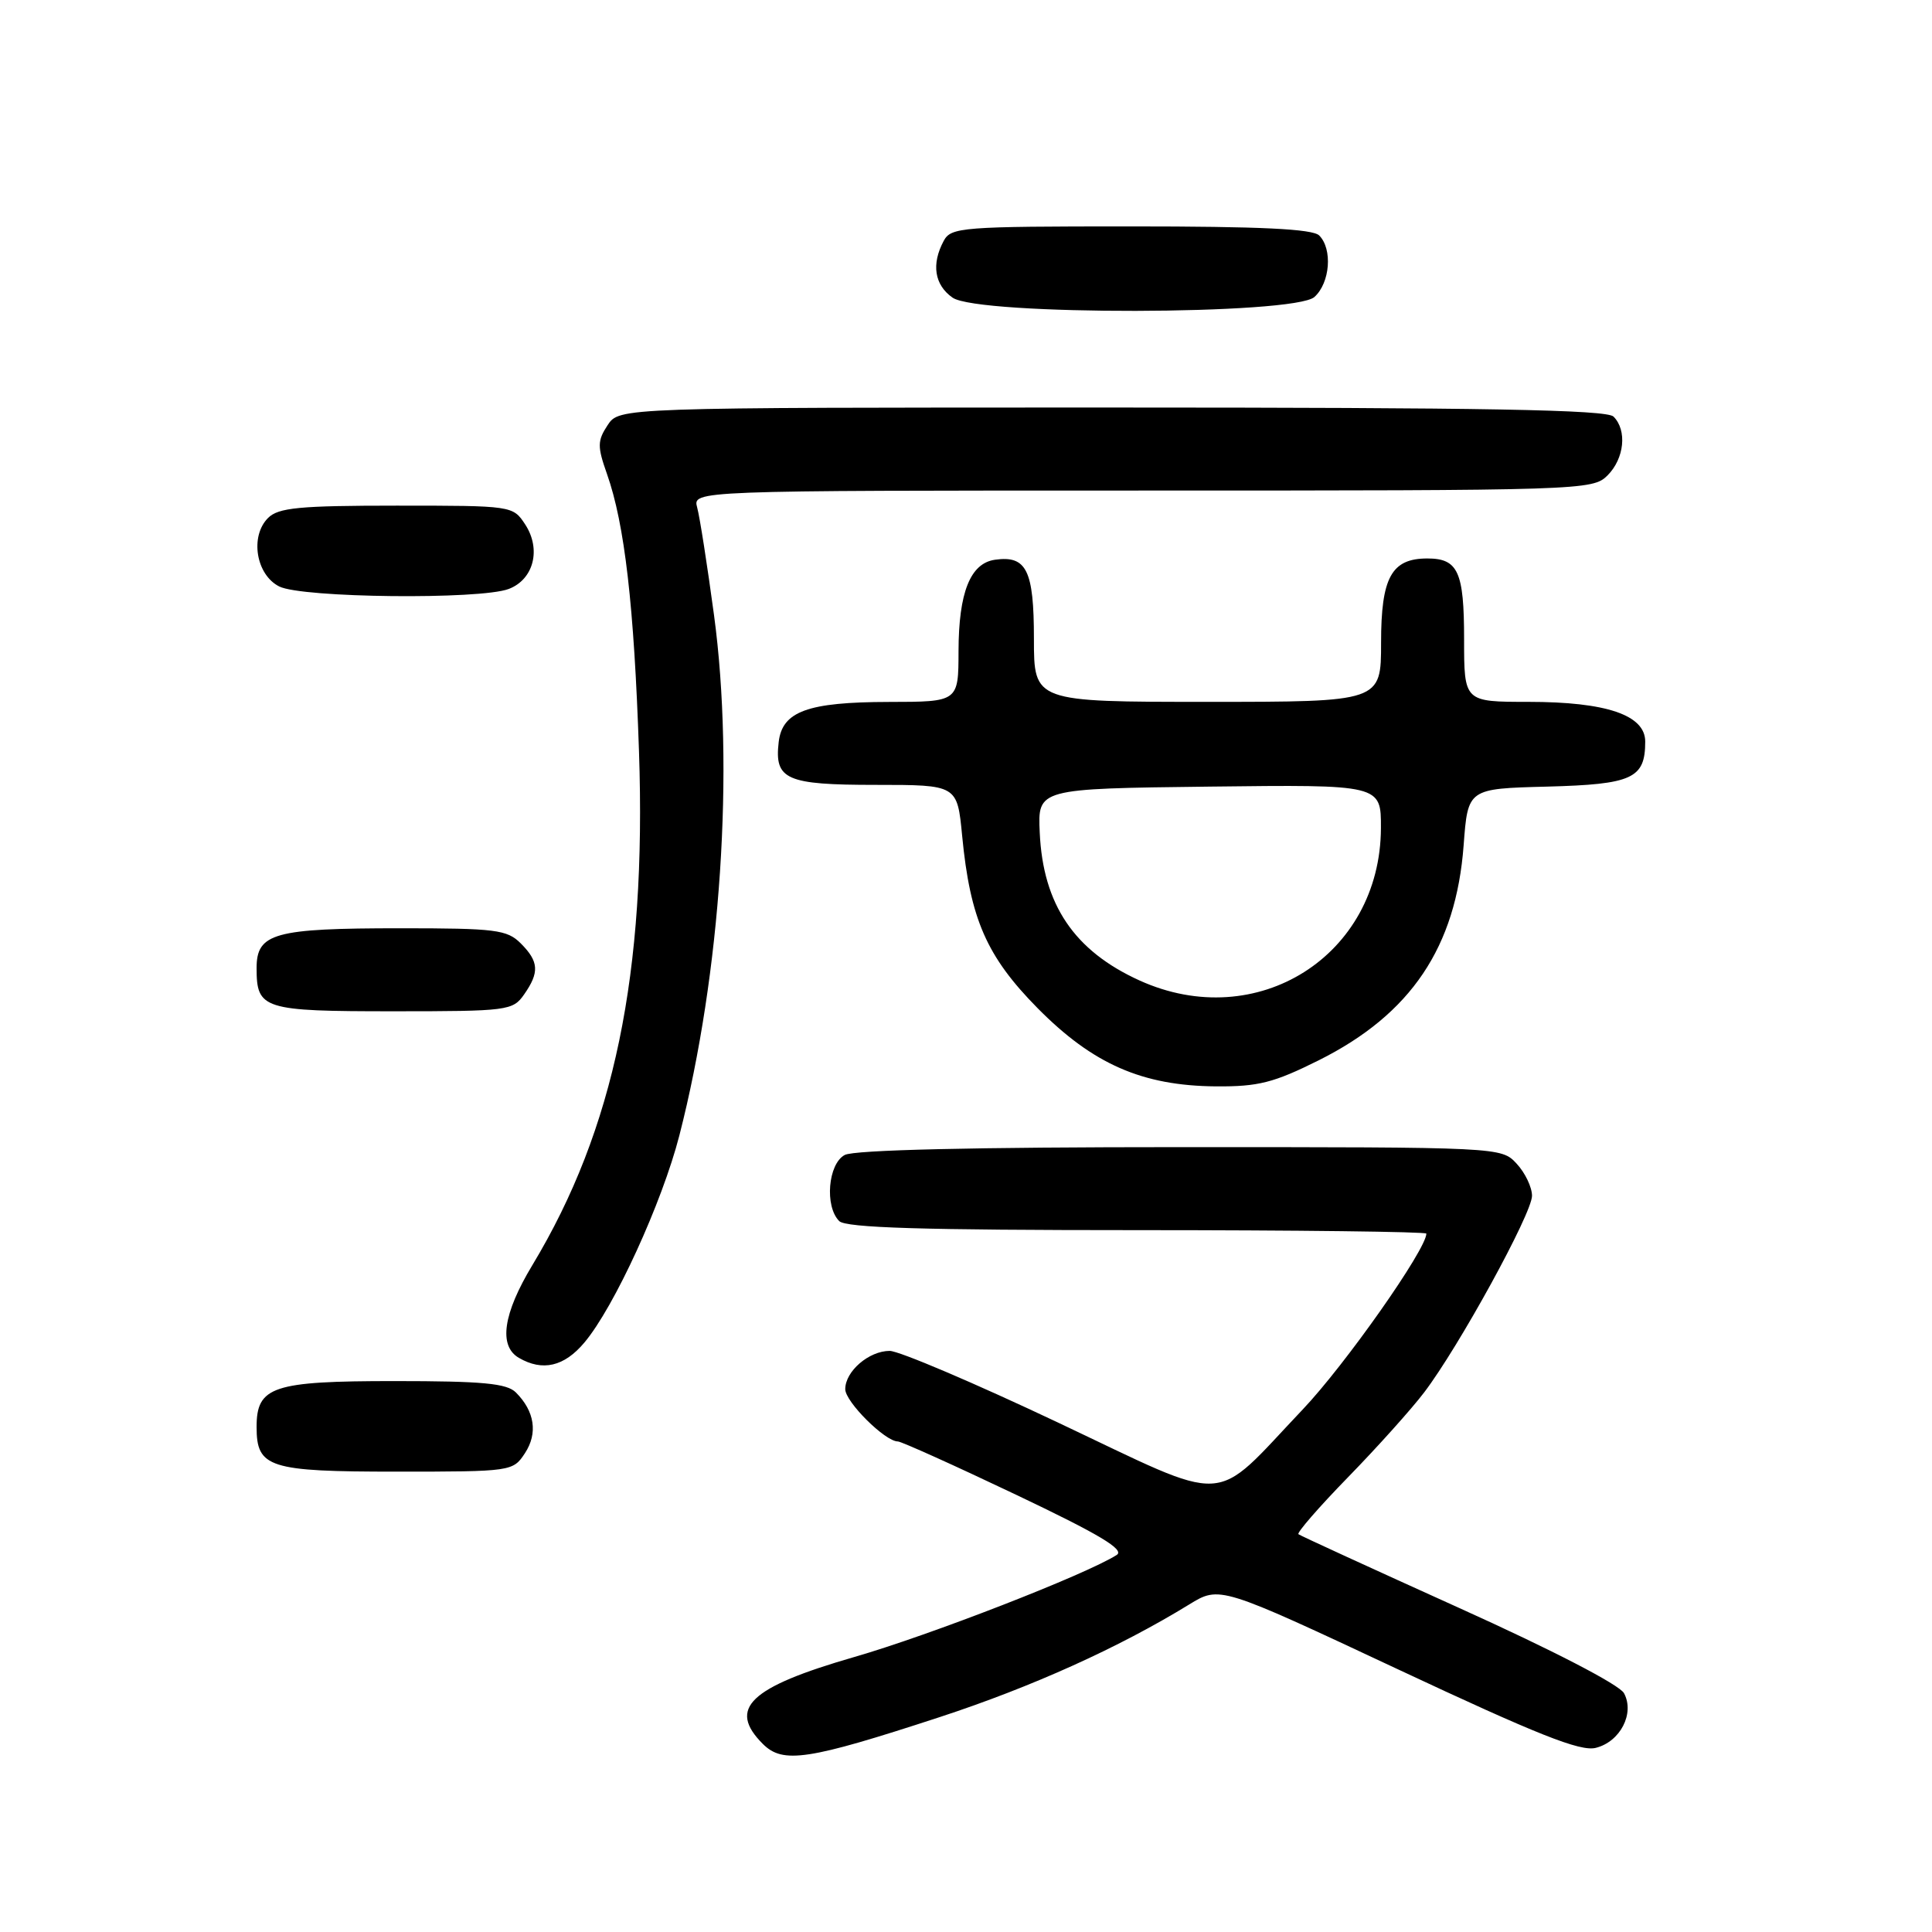 <?xml version="1.0" encoding="UTF-8" standalone="no"?>
<!DOCTYPE svg PUBLIC "-//W3C//DTD SVG 1.1//EN" "http://www.w3.org/Graphics/SVG/1.1/DTD/svg11.dtd" >
<svg xmlns="http://www.w3.org/2000/svg" xmlns:xlink="http://www.w3.org/1999/xlink" version="1.1" viewBox="0 0 256 256">
 <g >
 <path fill="currentColor"
d=" M 124.50 227.53 C 136.71 223.53 148.22 218.34 157.56 212.61 C 161.61 210.12 161.61 210.12 185.23 221.19 C 203.73 229.86 209.40 232.12 211.45 231.60 C 214.69 230.79 216.63 227.04 215.19 224.36 C 214.59 223.24 205.73 218.65 193.34 213.06 C 181.88 207.88 172.30 203.49 172.05 203.29 C 171.81 203.10 174.77 199.69 178.64 195.72 C 182.51 191.75 187.04 186.70 188.71 184.50 C 193.32 178.44 203.00 160.79 203.00 158.45 C 203.00 157.31 202.08 155.39 200.96 154.19 C 198.93 152.00 198.86 152.00 156.40 152.00 C 128.99 152.00 113.18 152.37 111.93 153.04 C 109.72 154.22 109.25 159.85 111.20 161.80 C 112.09 162.69 122.24 163.00 150.70 163.00 C 171.77 163.00 189.00 163.21 189.00 163.46 C 189.00 165.54 178.23 180.86 172.60 186.78 C 160.39 199.64 163.42 199.48 140.18 188.49 C 129.15 183.27 119.12 179.00 117.89 179.00 C 115.14 179.00 112.00 181.70 112.00 184.07 C 112.00 185.75 117.28 191.00 118.97 191.00 C 119.42 191.00 126.46 194.17 134.61 198.05 C 145.69 203.32 149.07 205.34 147.97 206.04 C 143.90 208.63 123.17 216.69 113.17 219.57 C 99.32 223.57 96.37 226.37 101.08 231.08 C 103.74 233.74 107.05 233.24 124.50 227.53 Z  M 69.56 192.55 C 71.29 189.91 70.85 187.00 68.36 184.51 C 67.16 183.30 63.93 183.00 52.26 183.00 C 36.12 183.00 34.00 183.71 34.00 189.08 C 34.00 194.48 35.62 195.00 52.55 195.00 C 67.80 195.00 67.97 194.97 69.56 192.55 Z  M 77.43 177.90 C 81.39 173.20 87.73 159.36 90.02 150.45 C 95.52 129.02 97.34 101.73 94.61 81.50 C 93.72 74.90 92.72 68.49 92.38 67.25 C 91.77 65.00 91.77 65.00 151.38 65.00 C 209.67 65.00 211.04 64.96 213.00 63.00 C 215.24 60.76 215.62 57.02 213.80 55.20 C 212.89 54.29 196.76 54.00 147.32 54.00 C 82.05 54.00 82.05 54.00 80.51 56.34 C 79.15 58.41 79.14 59.16 80.43 62.81 C 82.77 69.44 84.02 80.26 84.67 99.56 C 85.67 129.02 81.39 149.64 70.54 167.64 C 66.66 174.07 66.04 178.34 68.75 179.92 C 71.89 181.75 74.76 181.08 77.43 177.90 Z  M 174.77 140.48 C 186.96 134.38 192.93 125.51 193.94 112.00 C 194.50 104.50 194.50 104.50 205.00 104.23 C 216.31 103.93 218.00 103.16 218.00 98.26 C 218.00 94.75 212.85 93.00 202.53 93.00 C 194.00 93.00 194.00 93.00 194.00 84.70 C 194.00 75.75 193.20 74.00 189.13 74.00 C 184.38 74.00 183.00 76.51 183.00 85.15 C 183.00 93.00 183.00 93.00 160.00 93.00 C 137.00 93.00 137.00 93.00 137.00 84.62 C 137.00 75.55 136.02 73.57 131.83 74.17 C 128.57 74.64 127.03 78.50 127.01 86.25 C 127.00 93.00 127.00 93.00 117.75 93.01 C 107.01 93.03 103.65 94.26 103.18 98.33 C 102.60 103.31 104.16 104.00 116.04 104.00 C 126.84 104.00 126.84 104.00 127.49 110.75 C 128.55 121.76 130.73 126.74 137.49 133.59 C 144.81 141.00 151.35 143.87 161.12 143.95 C 166.74 143.99 168.78 143.47 174.77 140.48 Z  M 69.44 131.78 C 71.50 128.84 71.41 127.41 69.00 125.00 C 67.19 123.19 65.67 123.00 53.07 123.00 C 36.32 123.00 34.00 123.64 34.00 128.28 C 34.00 133.73 34.85 134.00 52.14 134.00 C 67.28 134.00 67.95 133.91 69.44 131.78 Z  M 67.41 78.04 C 70.72 76.78 71.74 72.78 69.59 69.49 C 67.96 67.01 67.87 67.00 52.55 67.00 C 39.66 67.00 36.88 67.27 35.52 68.63 C 33.09 71.06 33.92 76.16 37.00 77.71 C 40.01 79.23 63.61 79.48 67.41 78.04 Z  M 174.17 39.35 C 176.25 37.47 176.59 32.99 174.80 31.20 C 173.93 30.33 166.99 30.00 149.84 30.00 C 127.36 30.00 126.01 30.11 125.04 31.93 C 123.39 35.01 123.82 37.76 126.22 39.44 C 129.64 41.83 171.52 41.75 174.17 39.35 Z  M 151.00 129.92 C 142.34 125.99 138.20 119.86 137.77 110.32 C 137.50 104.50 137.50 104.50 160.25 104.23 C 183.00 103.96 183.00 103.96 182.98 109.73 C 182.91 126.64 166.56 136.97 151.00 129.92 Z "/>
</g>
</svg>